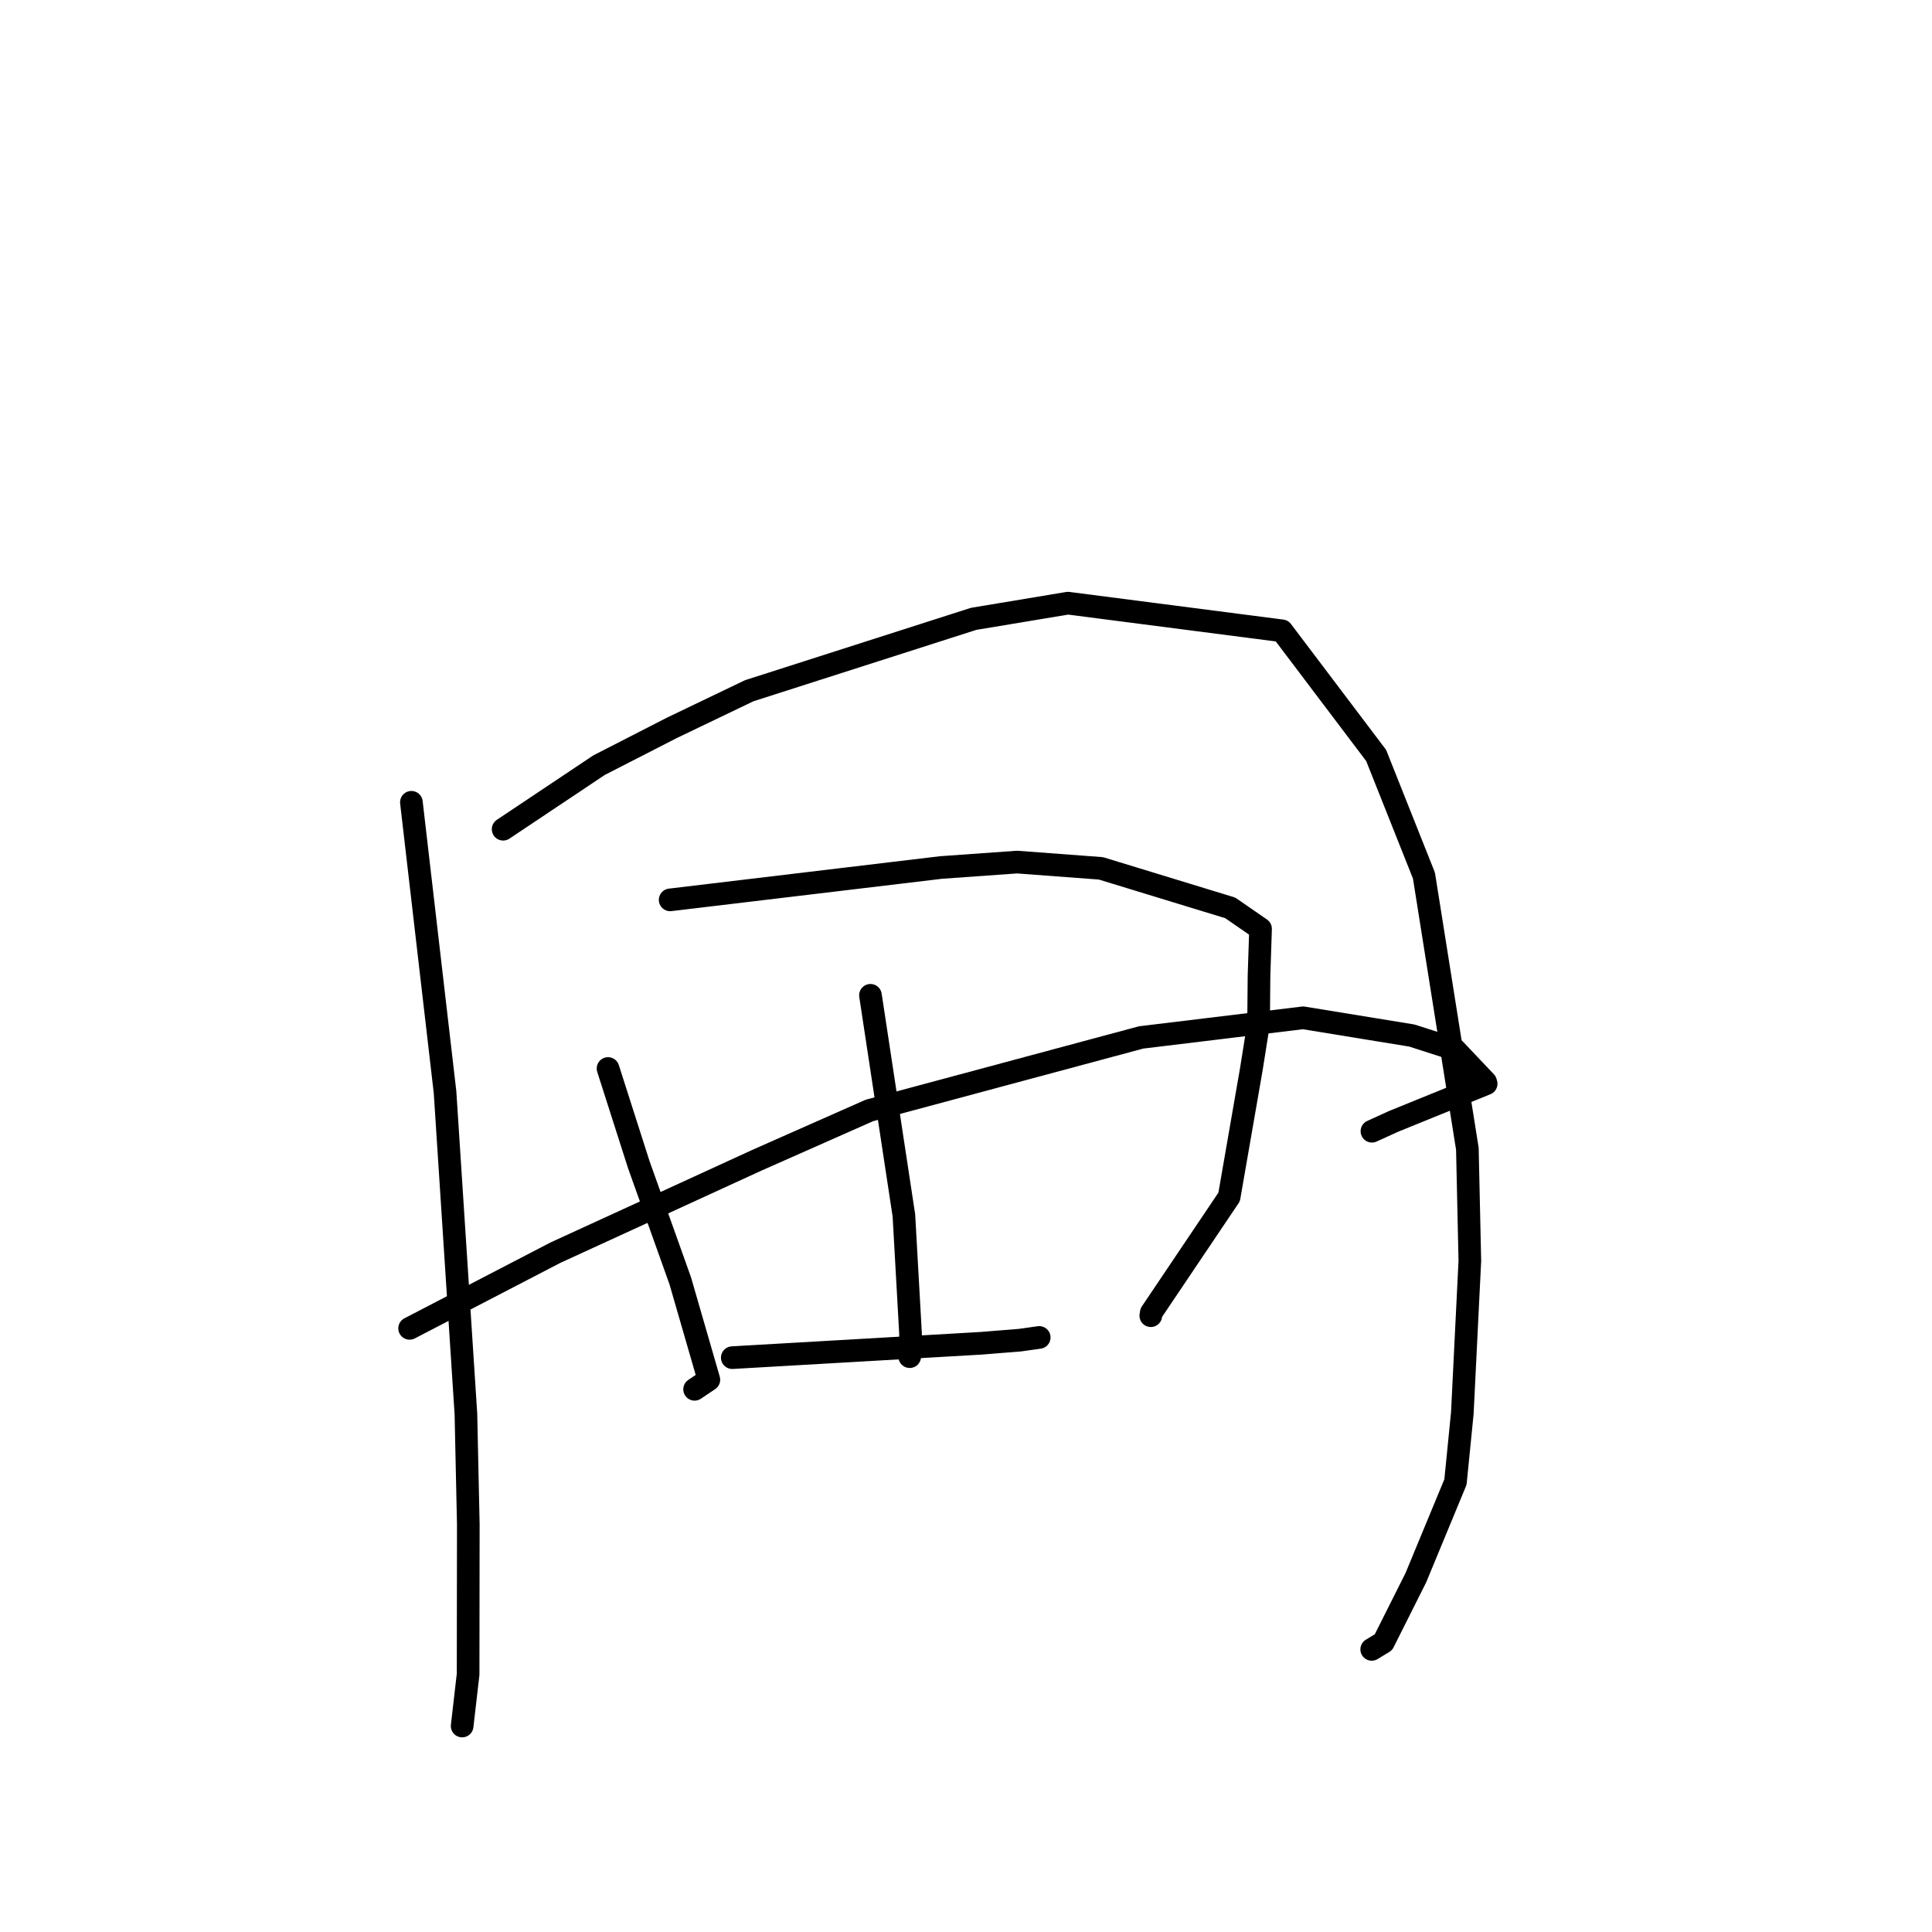 <?xml version="1.0" standalone="no"?>
    <svg width="256" height="256" xmlns="http://www.w3.org/2000/svg" version="1.1">
    <polyline stroke="black" stroke-width="3" stroke-linecap="round" fill="transparent" stroke-linejoin="round" points="54.512 106.308 56.741 125.511 58.97 144.715 61.737 187.368 62.053 201.989 62.027 221.852 61.309 228.084 61.238 228.707 " />
        <polyline stroke="black" stroke-width="3" stroke-linecap="round" fill="transparent" stroke-linejoin="round" points="66.668 109.877 73.024 105.632 79.381 101.386 89.021 96.447 99.275 91.526 129.007 82.002 141.515 79.922 169.862 83.586 182.349 100.105 188.681 116.019 194.434 152.222 194.762 167.06 193.766 187.238 192.857 196.372 187.609 209.051 183.315 217.607 181.759 218.553 " />
        <polyline stroke="black" stroke-width="3" stroke-linecap="round" fill="transparent" stroke-linejoin="round" points="80.568 141.582 82.609 147.964 84.65 154.345 90.136 169.709 93.928 182.821 92.171 184.002 92.038 184.091 " />
        <polyline stroke="black" stroke-width="3" stroke-linecap="round" fill="transparent" stroke-linejoin="round" points="88.8 119.238 106.747 117.093 124.694 114.948 134.763 114.23 145.878 115.061 163.015 120.299 167.03 123.074 166.826 129.28 166.768 135.657 165.807 141.685 162.869 158.601 152.548 173.94 152.488 174.337 " />
        <polyline stroke="black" stroke-width="3" stroke-linecap="round" fill="transparent" stroke-linejoin="round" points="54.276 176.014 63.941 170.998 73.606 165.981 100.248 153.759 115.208 147.138 151.206 137.465 172.668 134.865 187.087 137.216 192.744 139.037 196.857 143.376 196.917 143.58 196.923 143.601 196.923 143.602 184.619 148.604 181.789 149.894 " />
        <polyline stroke="black" stroke-width="3" stroke-linecap="round" fill="transparent" stroke-linejoin="round" points="97.032 179.896 113.519 178.944 130.006 177.991 135.158 177.577 137.519 177.244 137.702 177.218 " />
        <polyline stroke="black" stroke-width="3" stroke-linecap="round" fill="transparent" stroke-linejoin="round" points="115.341 131.883 117.556 146.472 119.772 161.06 120.656 176.807 120.541 179.765 " />
        </svg>